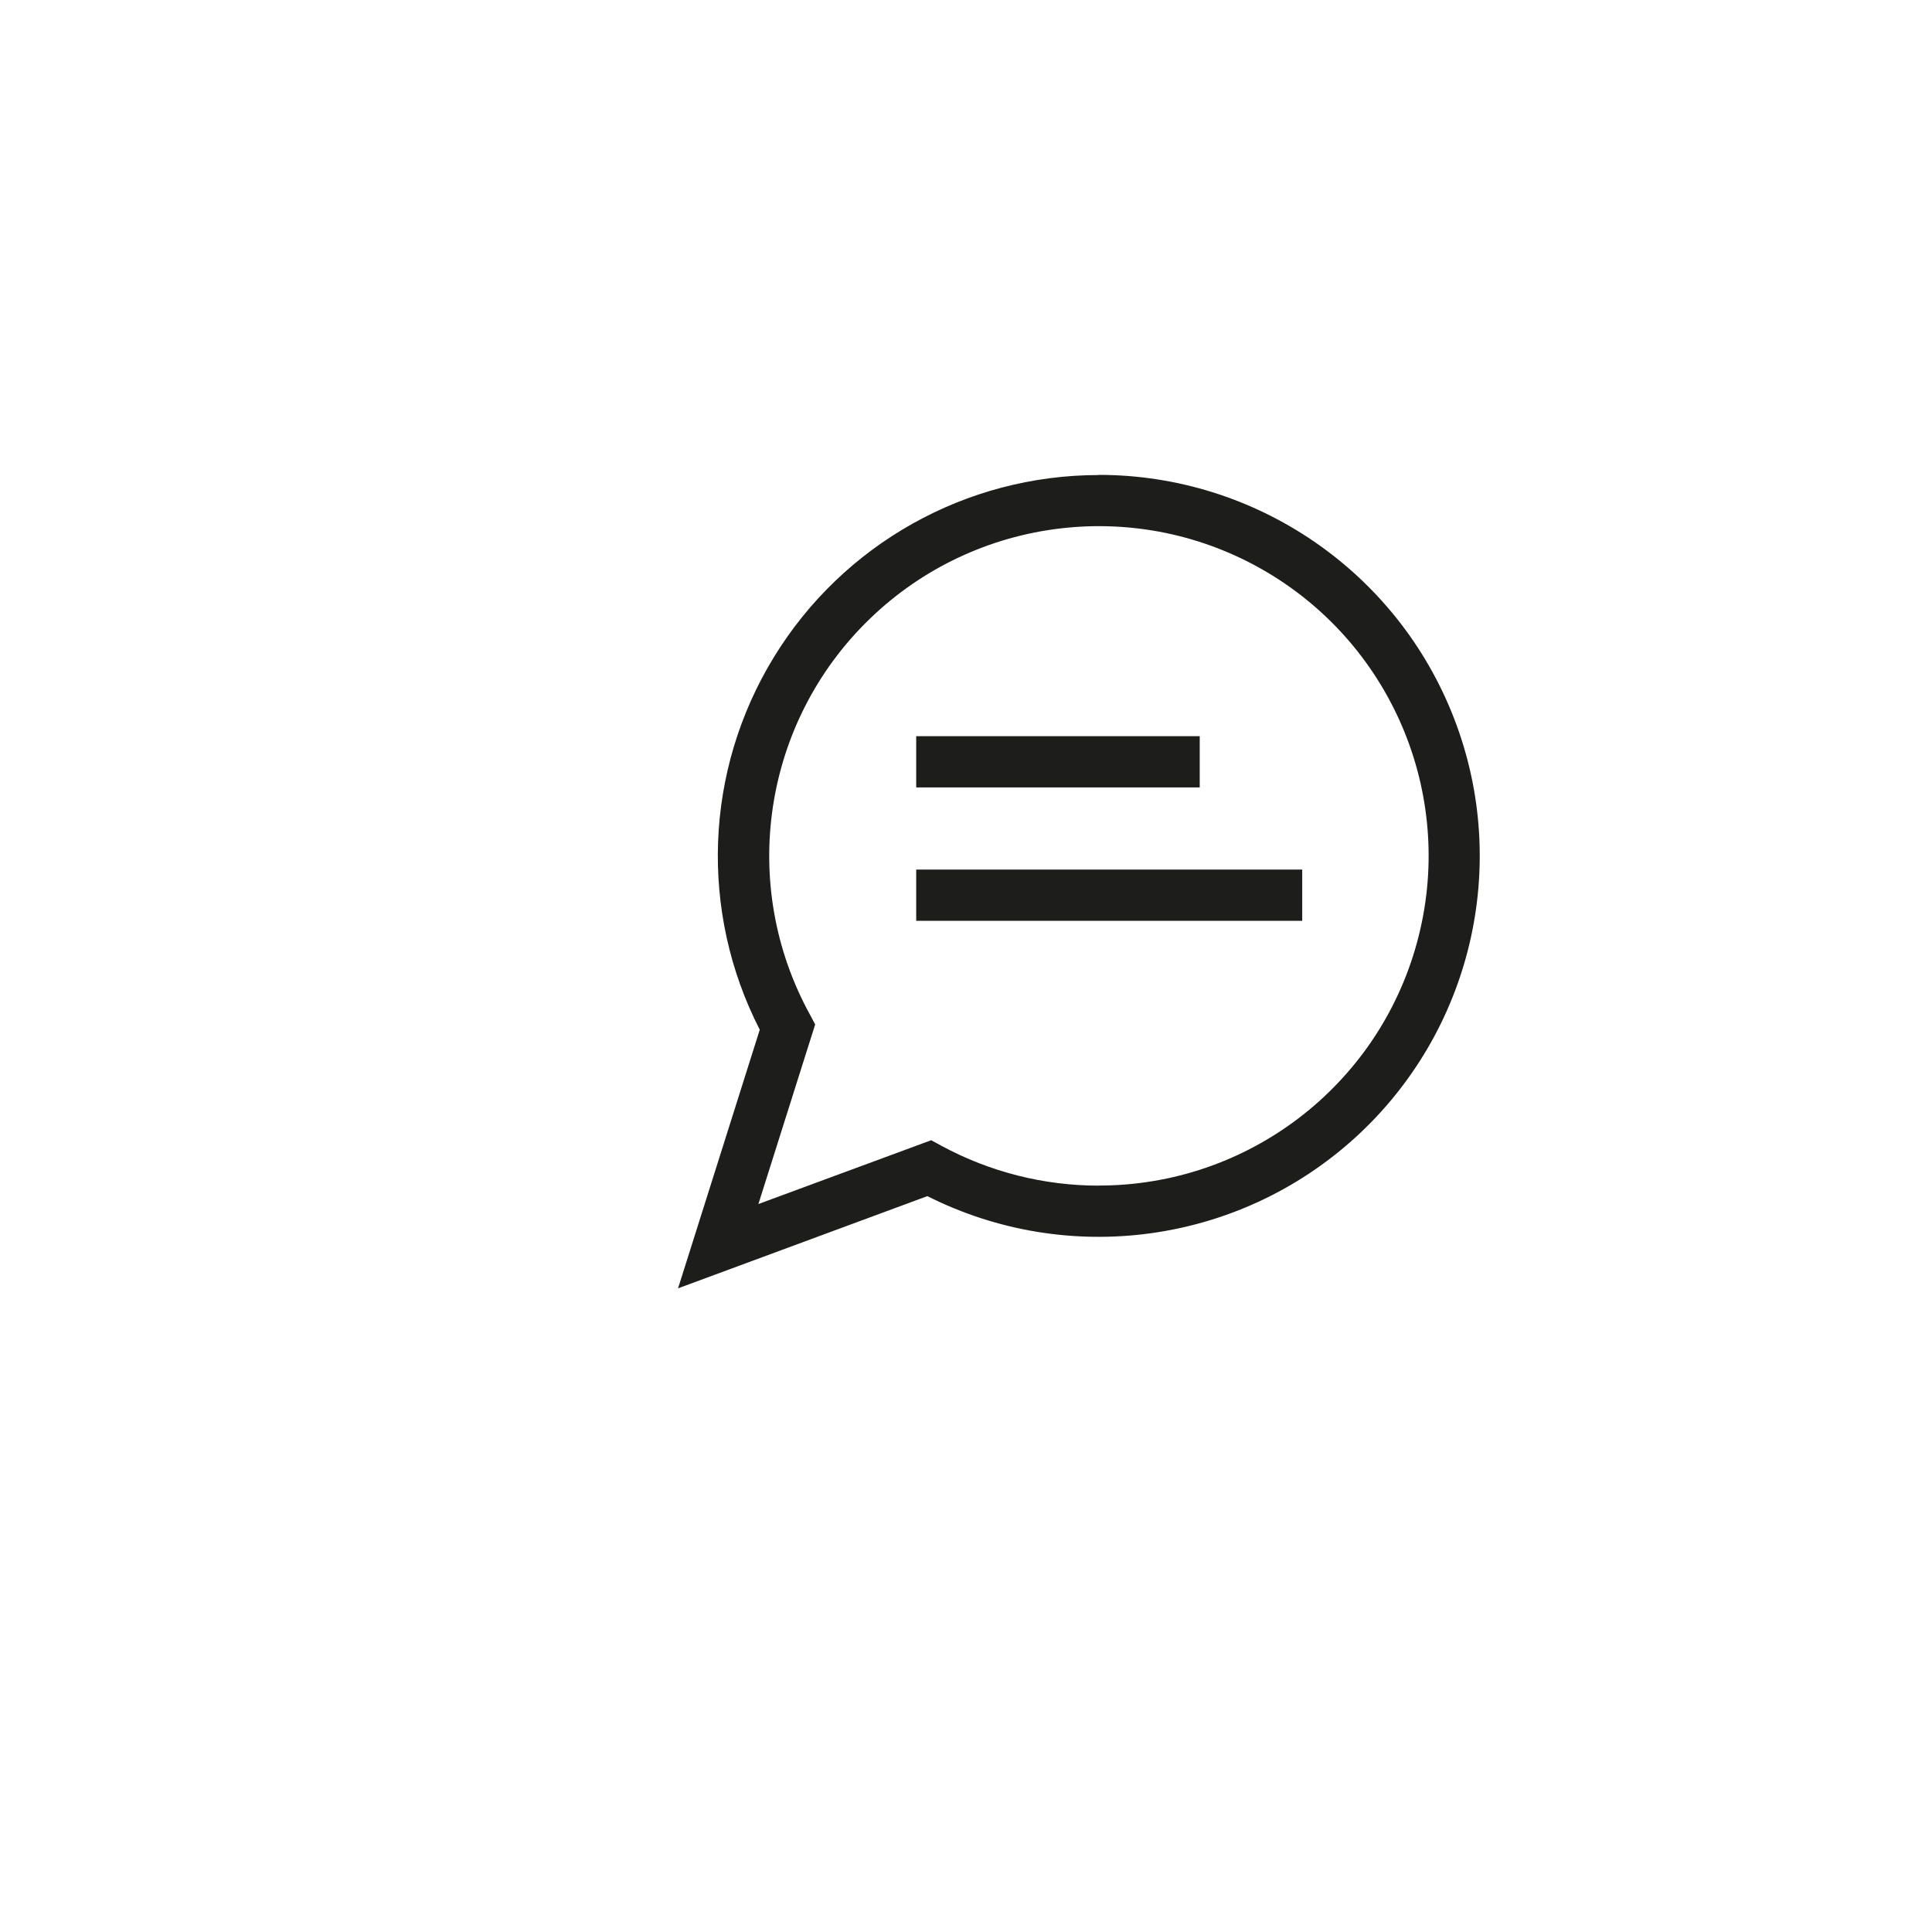 <svg xmlns="http://www.w3.org/2000/svg" width="44" height="44" viewBox="0 0 44 44">
    <defs>
        <filter id="6nr4p5mexa">
            <feColorMatrix in="SourceGraphic" values="0 0 0 0 0 0 0 0 0 0.718 0 0 0 0 0.8 0 0 0 1 0"/>
        </filter>
        <filter id="avrbspgy8b">
            <feColorMatrix in="SourceGraphic" values="0 0 0 0 0 0 0 0 0 0.047 0 0 0 0 0.039 0 0 0 1 0"/>
        </filter>
    </defs>
    <g fill="none" fill-rule="evenodd">
        <g filter="url(#6nr4p5mexa)">
            <g filter="url(#avrbspgy8b)" transform="translate(8 8)">
                <g fill="#1D1D1B" fill-rule="nonzero">
                    <path d="M10.02 1.118C7 1.118 4.196 2.69 2.62 5.27 1.043 7.848.922 11.06 2.301 13.75L.44 19.64l5.678-2.1c3.204 1.613 7.071 1.089 9.73-1.32 2.658-2.409 3.56-6.205 2.268-9.553-1.291-3.347-4.509-5.554-8.097-5.553v.005zm0 16.183c-1.25 0-2.481-.312-3.581-.907l-.234-.127L2.27 17.72l1.293-4.09-.117-.22c-1.63-2.965-1.077-6.655 1.353-9.01 2.43-2.356 6.135-2.795 9.048-1.073 2.913 1.723 4.314 5.18 3.42 8.445-.892 3.264-3.858 5.528-7.242 5.527h-.003z" transform="translate(7.002 1.701)"/>
                    <path d="M5.864 10.103H14.655V11.27H5.864zM5.864 7.065H12.321V8.232H5.864z" transform="translate(7.002 1.701)"/>
                </g>
            </g>
        </g>
    </g>
</svg>
